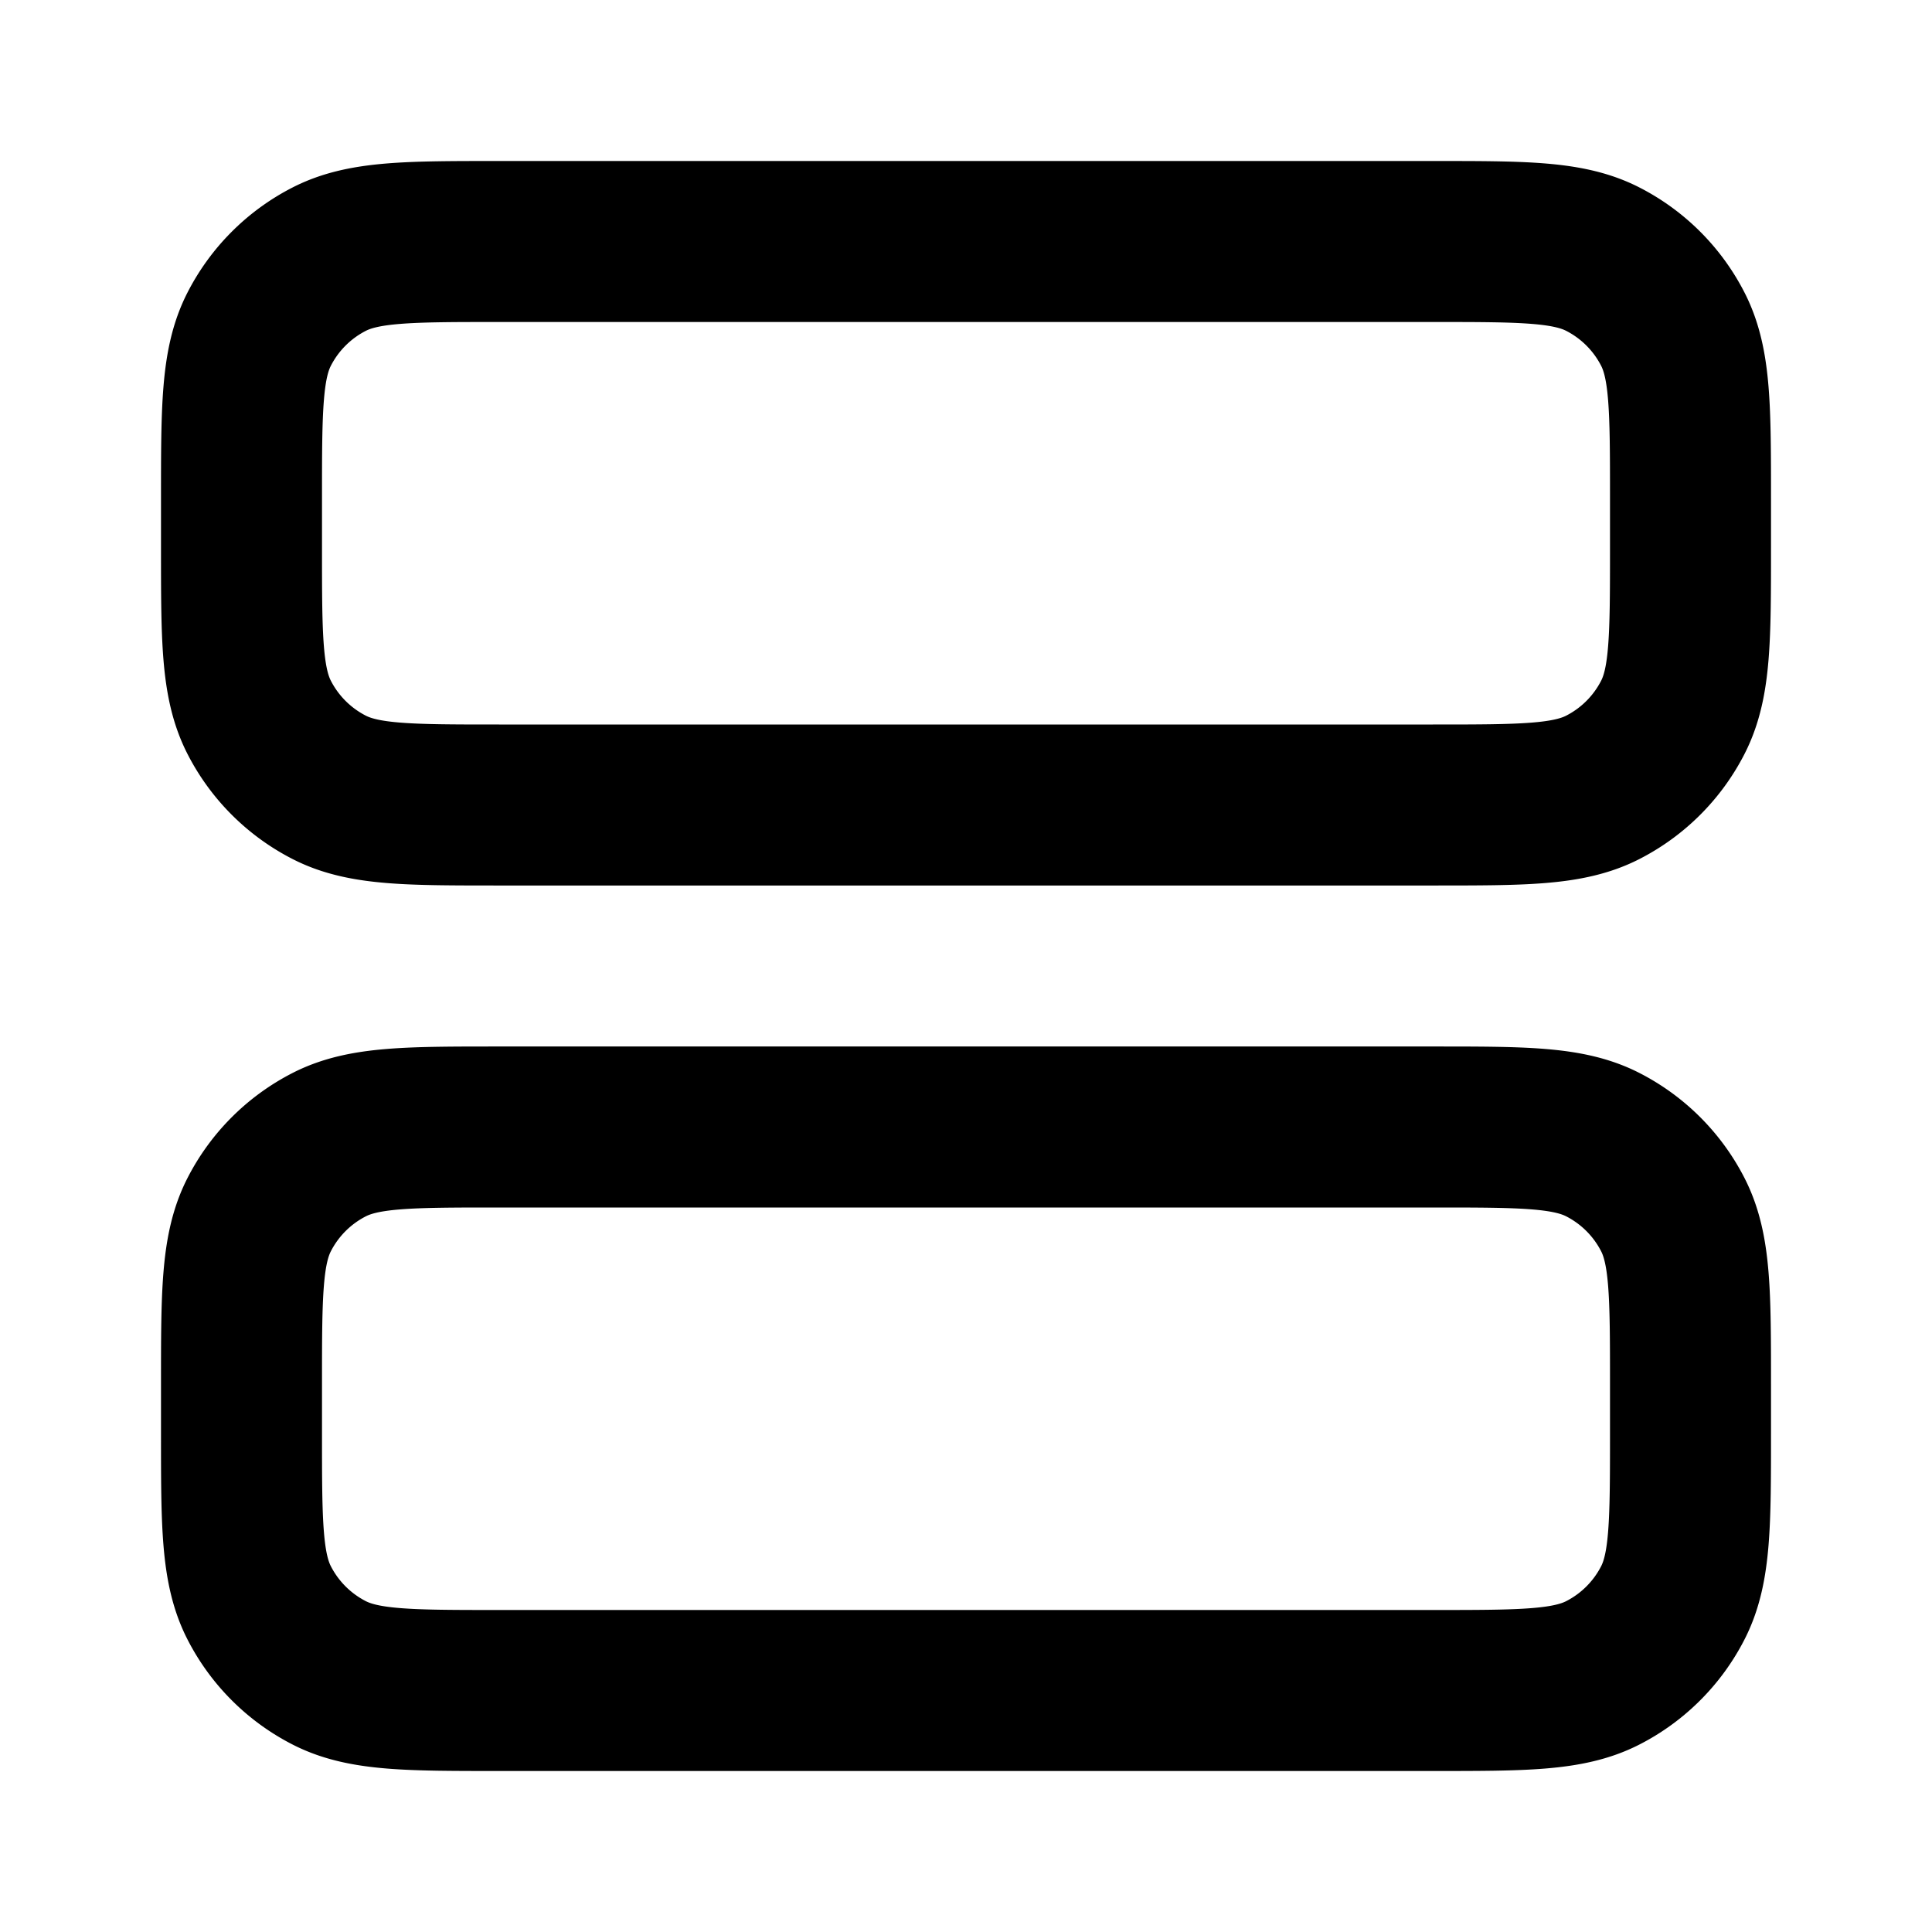 <svg width="24" height="24" viewBox="0 0 24 24" fill="none" xmlns="http://www.w3.org/2000/svg"><path d="M17.8 10c1.12 0 1.68 0 2.108-.218a2 2 0 0 0 .874-.874C21 8.48 21 7.92 21 6.8v-.6c0-1.12 0-1.68-.218-2.108a2 2 0 0 0-.874-.874C19.48 3 18.92 3 17.8 3H6.2c-1.12 0-1.68 0-2.108.218a2 2 0 0 0-.874.874C3 4.52 3 5.08 3 6.2v.6c0 1.12 0 1.68.218 2.108a2 2 0 0 0 .874.874C4.52 10 5.08 10 6.2 10h11.6Zm0 11c1.12 0 1.68 0 2.108-.218a2 2 0 0 0 .874-.874C21 19.48 21 18.92 21 17.8v-.6c0-1.12 0-1.68-.218-2.108a2 2 0 0 0-.874-.874C19.48 14 18.92 14 17.8 14H6.2c-1.12 0-1.68 0-2.108.218a2 2 0 0 0-.874.874C3 15.52 3 16.08 3 17.2v.6c0 1.12 0 1.68.218 2.108a2 2 0 0 0 .874.874C4.52 21 5.08 21 6.2 21h11.6Z" stroke="currentColor" stroke-width="2" stroke-linecap="round" stroke-linejoin="round"/></svg>